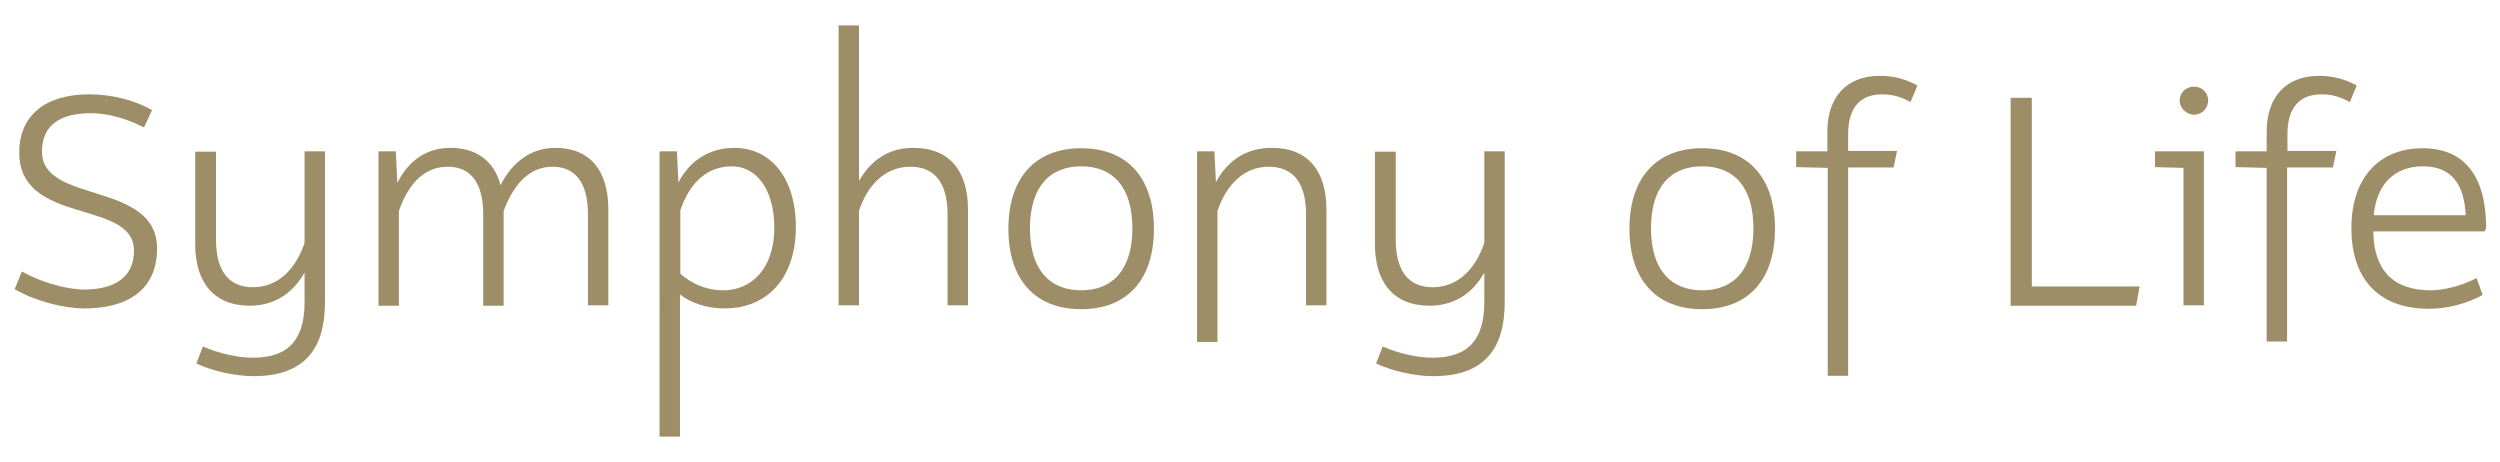 <?xml version="1.0" encoding="UTF-8"?>
<!-- Generator: Adobe Illustrator 20.1.0, SVG Export Plug-In . SVG Version: 6.00 Build 0)  -->
<svg version="1.1" id="Layer_1" xmlns="http://www.w3.org/2000/svg" xmlns:xlink="http://www.w3.org/1999/xlink" x="0px" y="0px" viewBox="0 0 649.3 120" style="enable-background:new 0 0 649.3 120;" xml:space="preserve">
<style type="text/css">
	.st0{fill:#9D8E68;}
</style>
<g>
	<path class="st0" d="M5.7,70.5c4.4,2.6,11.4,4.7,16.1,4.7c8.5,0,13-3.6,13-10.1C34.8,51.6,5,58.7,5,39.6c0-9.5,6.6-15.1,18.2-15.1   c6,0,11.9,1.6,16.3,4.1l-2.1,4.5c-4.3-2.2-9.2-3.7-13.8-3.7c-8.1,0-12.7,3.2-12.7,10c0,13.7,29.9,7.5,29.9,25.2   c0,8.9-5.5,15.5-19,15.5c-5.4,0-12.9-2-18-5L5.7,70.5z"/>
	<path class="st0" d="M65.7,92.9c9.5,0,13.4-5,13.4-14.4v-7.7c-3.3,5.8-8.3,8.6-14.2,8.6c-9.4,0-14.2-6.1-14.2-16v-24h5.4v22.8   c0,8.3,3.4,12.4,9.6,12.4c6.3,0,11-4.4,13.4-11.5V39.3h5.3v39.2c0,12.1-5.3,19.2-18.6,19.2c-4.7,0-10.9-1.4-14.8-3.3l1.7-4.4   C56.9,91.8,61.7,92.9,65.7,92.9z"/>
	<path class="st0" d="M98.3,39.3h4.5l0.4,8.2c3.1-6.2,8-9.1,13.8-9.1c7.1,0,11.5,3.8,13,9.7c2.8-5.6,7.6-9.7,14.2-9.7   c9.2,0,13.8,6.1,13.8,16v24.9h-5.3V55.7c0-8.3-3.3-12.4-9.2-12.4c-5.4,0-9.8,3.7-12.7,11.5v24.6h-5.3V55.7c0-8.3-3.3-12.4-9.2-12.4   c-5.8,0-10.1,4-12.7,11.5v24.6h-5.3V39.3z"/>
	<path class="st0" d="M176.6,113.4h-5.3V39.3h4.5l0.4,8.1c2.9-5.8,8.3-9,14.5-9c9.4,0,16,7.7,16,20.6c0,13.3-7.5,21.1-18.5,21.1   c-4.6,0-8.5-1.3-11.6-3.6V113.4z M187.9,75.4c7.1,0,13.2-5.5,13.2-16.2c0-10.5-5-16-11-16c-5.6,0-10.6,3.2-13.4,11.4v16.5   C179.4,73.5,183.2,75.4,187.9,75.4z"/>
	<path class="st0" d="M217.8,6.6h5.3V47c3.2-5.6,7.9-8.6,14.1-8.6c9.5,0,14.2,6.1,14.2,16v24.9h-5.3V55.7c0-8.3-3.4-12.4-9.7-12.4   c-6.8,0-11.3,5.2-13.3,11.5v24.5h-5.3V6.6z"/>
	<path class="st0" d="M280.8,38.5c12,0,18.9,7.7,18.9,20.9s-6.9,20.9-18.9,20.9c-12,0-18.9-7.7-18.9-20.9S268.9,38.5,280.8,38.5z    M280.8,75.4c8.2,0,13.3-5.4,13.3-16.1s-5-16.1-13.3-16.1c-8.2,0-13.3,5.4-13.3,16.1S272.6,75.4,280.8,75.4z"/>
	<path class="st0" d="M310.9,39.3h4.5l0.4,8c3.3-6.1,8.4-8.9,14.5-8.9c9.5,0,14.2,6.1,14.2,16v24.9h-5.3V55.7   c0-8.3-3.4-12.4-9.7-12.4c-6.2,0-10.9,4.4-13.3,11.5v34h-5.3V39.3z"/>
	<path class="st0" d="M372.1,92.9c9.5,0,13.4-5,13.4-14.4v-7.7c-3.2,5.8-8.3,8.6-14.2,8.6c-9.4,0-14.2-6.1-14.2-16v-24h5.4v22.8   c0,8.3,3.4,12.4,9.6,12.4c6.3,0,11-4.4,13.4-11.5V39.3h5.3v39.2c0,12.1-5.3,19.2-18.6,19.2c-4.7,0-10.9-1.4-14.8-3.3l1.7-4.4   C363.3,91.8,368.1,92.9,372.1,92.9z"/>
	<path class="st0" d="M442.1,38.5c12,0,18.9,7.7,18.9,20.9s-6.9,20.9-18.9,20.9s-18.9-7.7-18.9-20.9S430.2,38.5,442.1,38.5z    M442.1,75.4c8.2,0,13.3-5.4,13.3-16.1s-5-16.1-13.3-16.1s-13.3,5.4-13.3,16.1S433.9,75.4,442.1,75.4z"/>
	<path class="st0" d="M474.6,43.6l-8.1-0.2v-4.1h8.1v-5.1c0-8.9,4.9-14.5,13.6-14.5c3.8,0,6.8,0.9,9.8,2.5l-1.8,4.3   c-2.4-1.3-4.6-2-7.4-2c-5.4,0-8.8,3.2-8.8,10.3v4.4h12.7l-0.9,4.3h-11.8v54.1h-5.3V43.6z"/>
	<path class="st0" d="M522.1,25.4h5.6v49h28l-0.9,5h-32.6V25.4z"/>
	<path class="st0" d="M567.1,43.6l-7.4-0.2v-4.1h12.7v40h-5.3V43.6z M566.1,26.1c0-2.1,1.7-3.6,3.7-3.6c2,0,3.7,1.5,3.7,3.6   s-1.7,3.7-3.7,3.7C567.8,29.7,566.1,28.1,566.1,26.1z"/>
	<path class="st0" d="M588.7,43.6l-8.1-0.2v-4.1h8.1v-5.1c0-8.9,4.9-14.5,13.6-14.5c3.8,0,6.8,0.9,9.8,2.5l-1.8,4.3   c-2.4-1.3-4.6-2-7.4-2c-5.4,0-8.8,3.2-8.8,10.3v4.4h12.7l-0.9,4.3H594v45.2h-5.3V43.6z"/>
	<path class="st0" d="M629.2,38.5c10.9,0,16.5,7.3,16.5,20.7l-0.4,0.9h-28.9c0.1,9.8,4.9,15.3,14.9,15.3c3.7,0,8.6-1.4,11.9-3.2   l1.6,4.4c-4,2.2-9.1,3.6-13.9,3.6c-13.9,0-20.2-8.6-20.2-20.9C610.7,46.2,617.9,38.5,629.2,38.5z M640.4,55.9   c-0.4-8.2-3.8-12.7-11.1-12.7c-7.2,0-12,4.4-12.8,12.7H640.4z"/>
</g>
</svg>